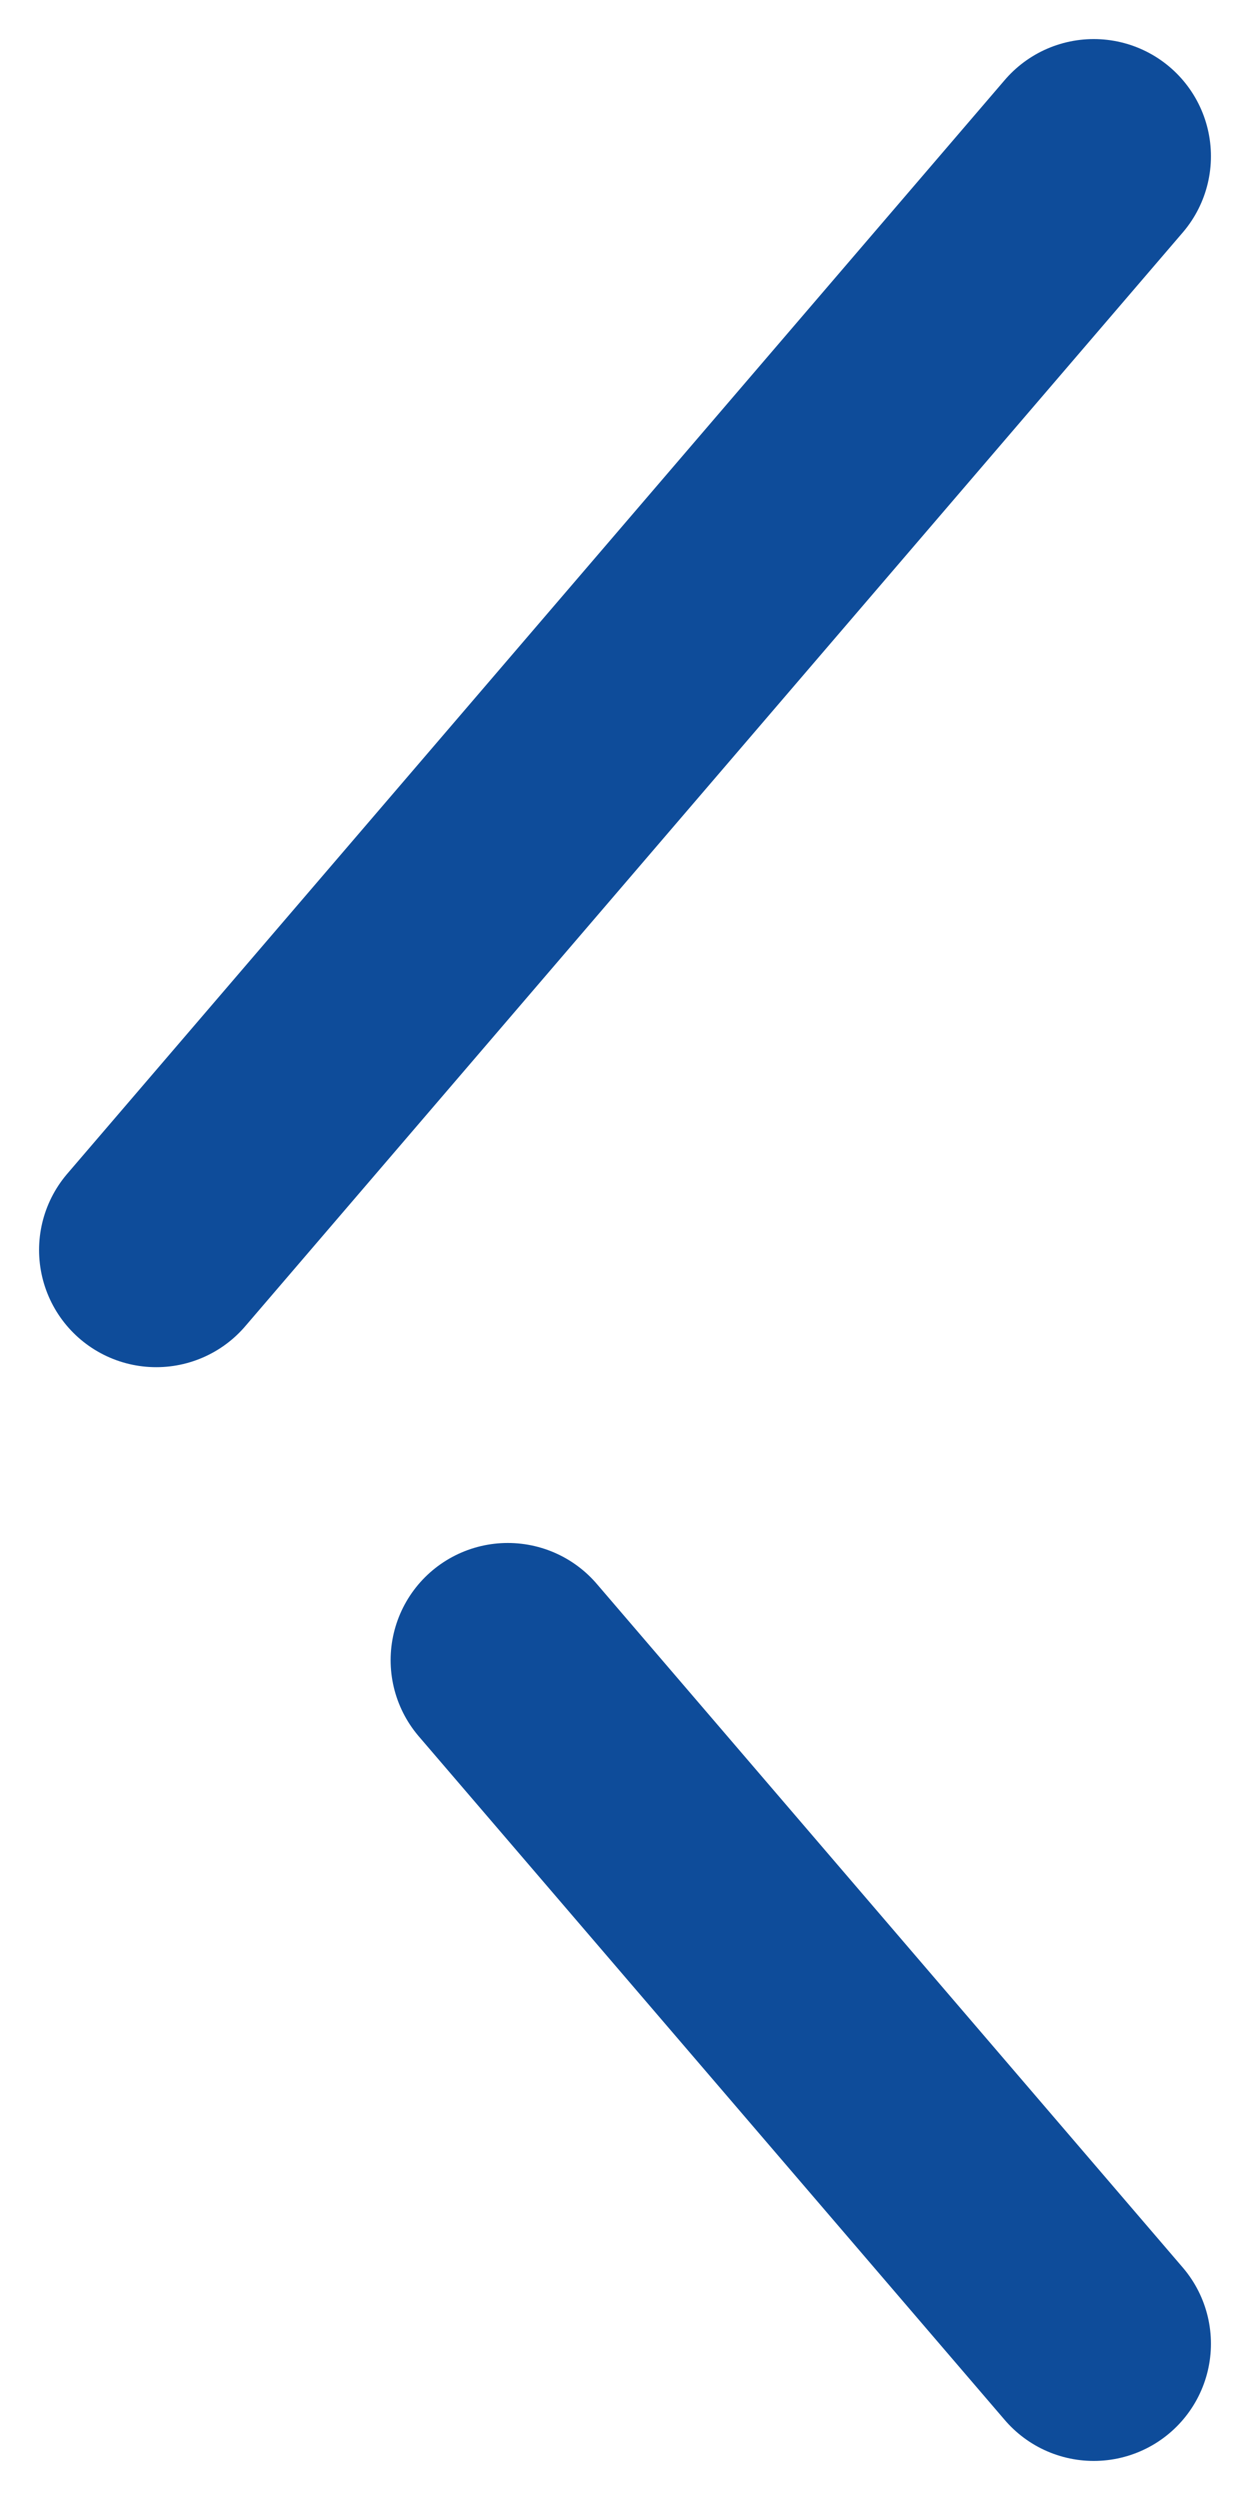 <svg width="8" height="16" viewBox="0 0 8 16" fill="none" xmlns="http://www.w3.org/2000/svg">
<path d="M7 1L1 8M7 15L4 11.5L3.25 10.625" stroke="#0E4C9A" stroke-width="1.5" stroke-linecap="round"/>
</svg>
